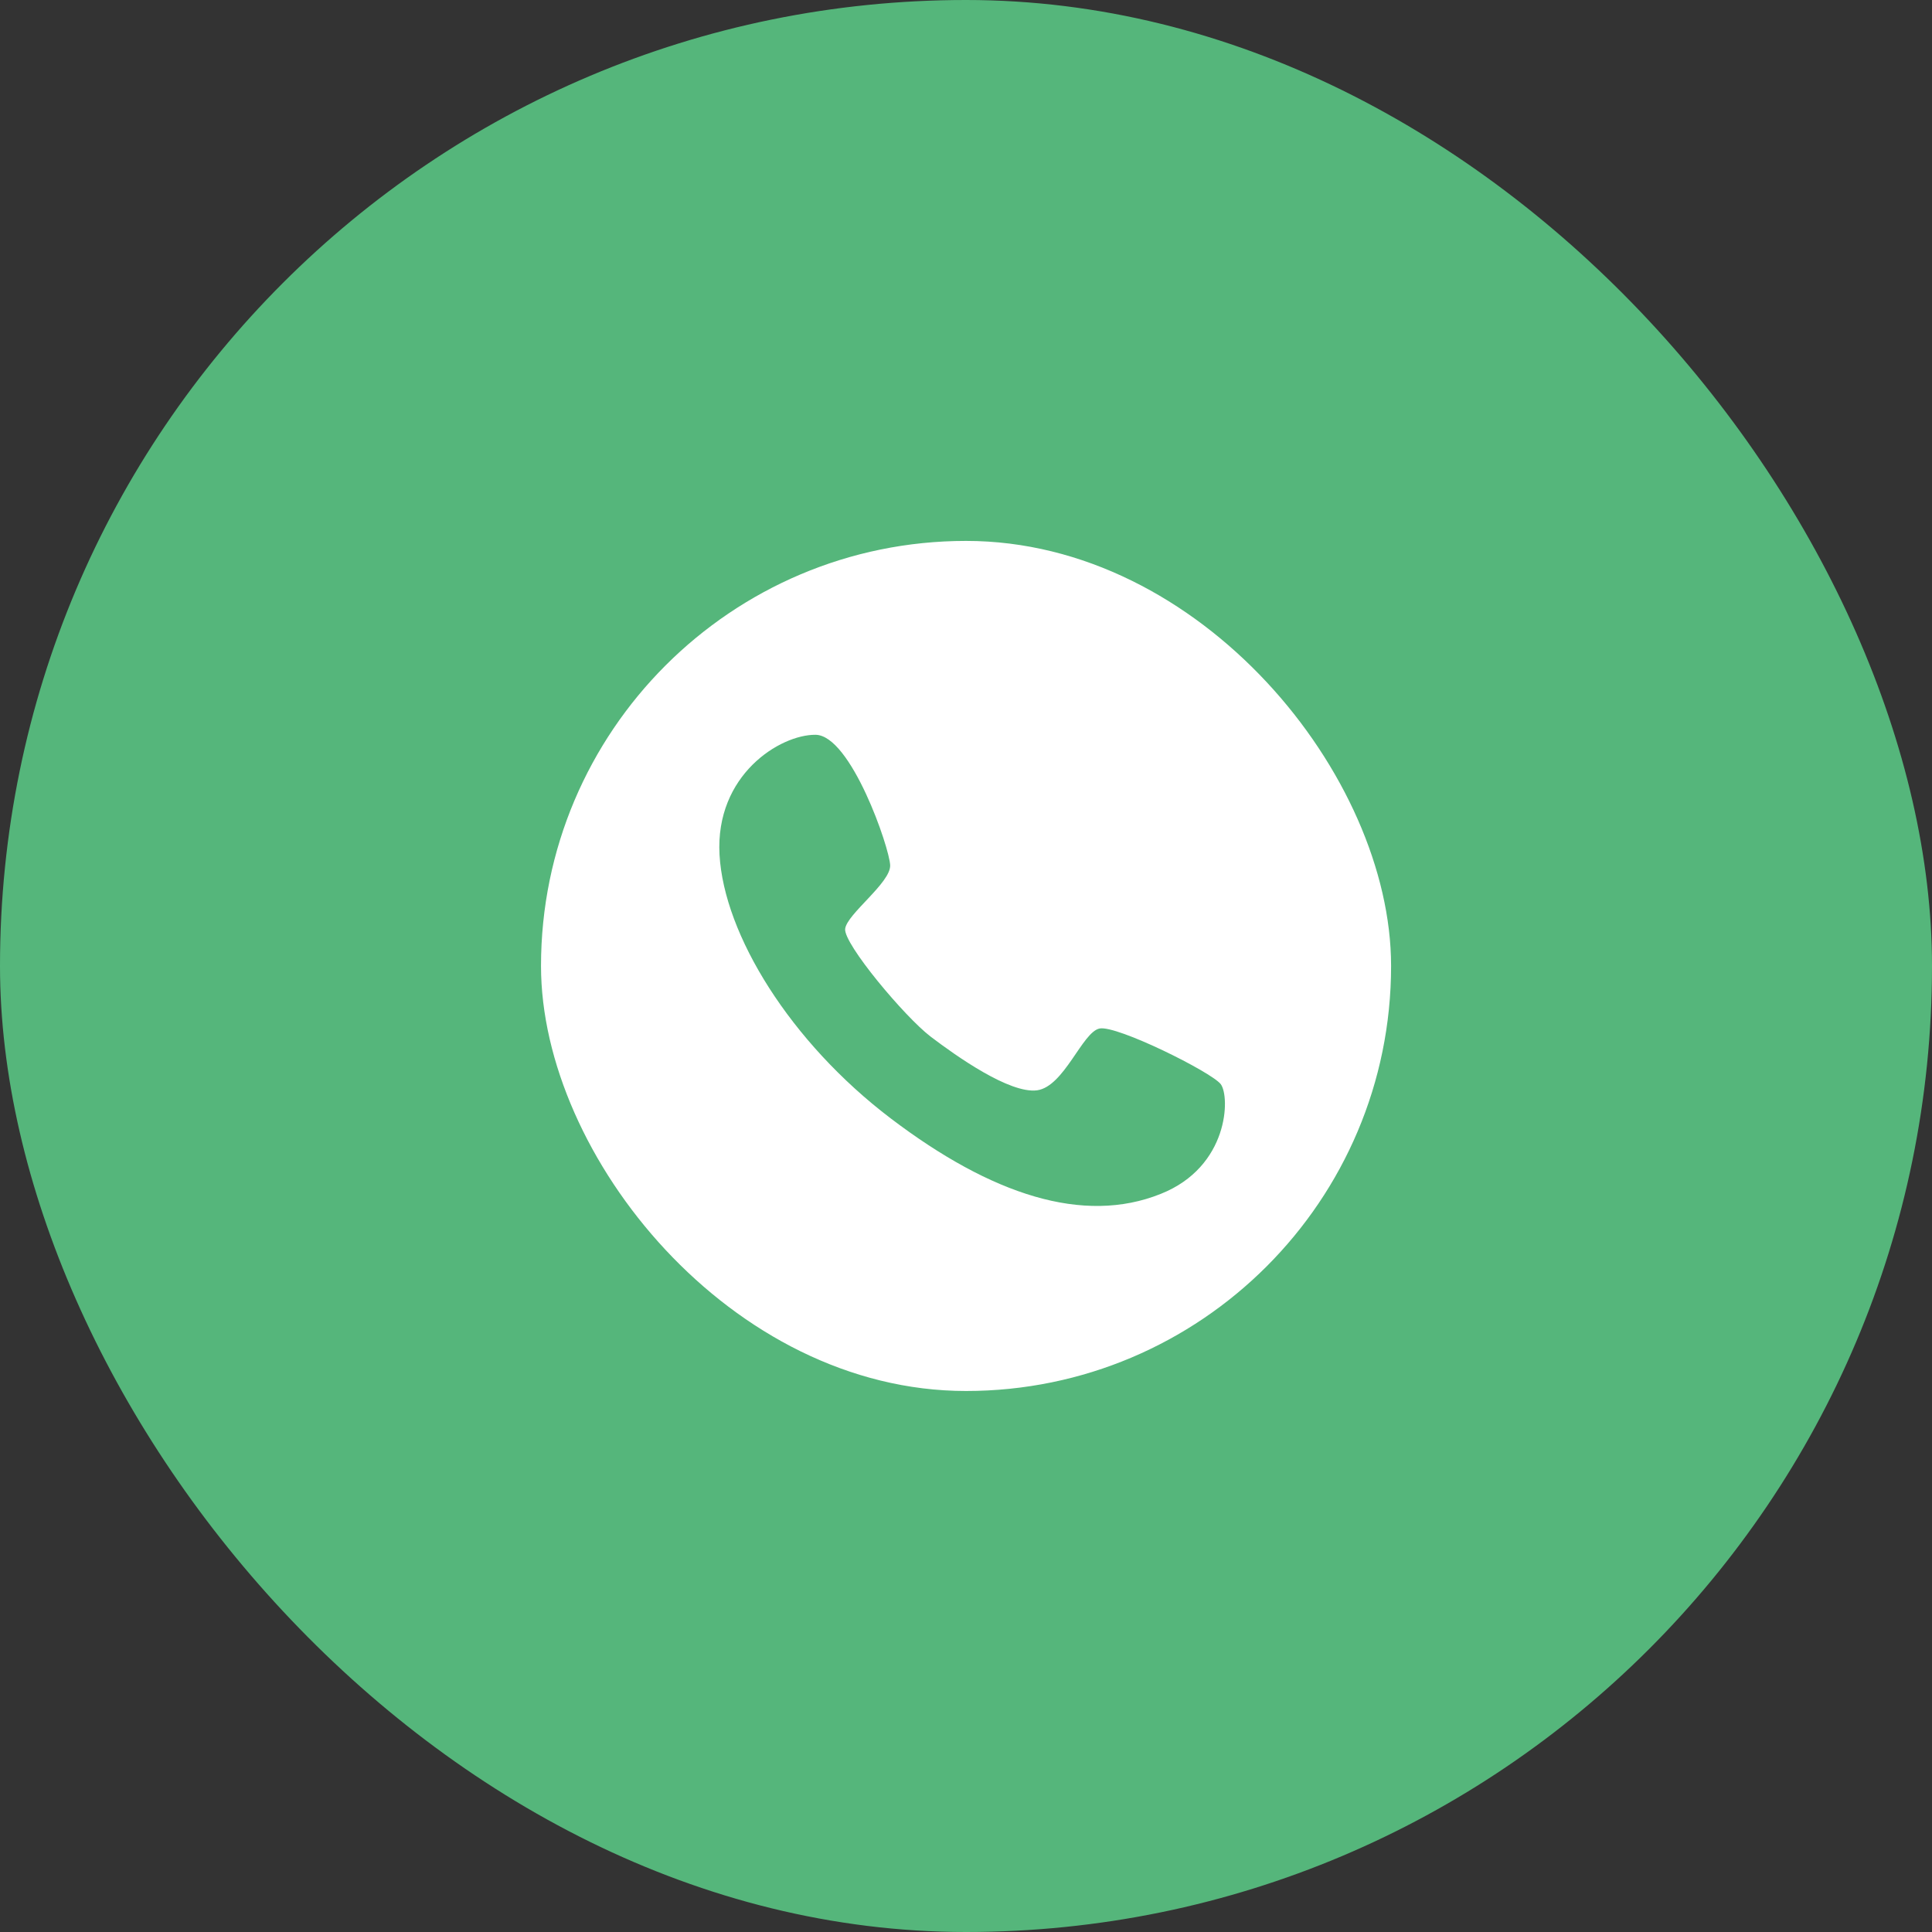 <svg width="40" height="40" viewBox="0 0 40 40" fill="none" xmlns="http://www.w3.org/2000/svg">
<rect x="0" y="0" width="40" height="40" fill="#333333" stroke="none"/>
<rect width="40" height="40" rx="20" fill="#55B67B"/>
<g clip-path="url(#clip0_265_362)">
<path d="M20.001 11.199C15.143 11.199 11.201 15.141 11.201 19.999C11.201 21.945 11.831 23.736 12.896 25.195L11.774 28.512L15.271 27.422C16.638 28.292 18.261 28.799 20.001 28.799C24.859 28.799 28.801 24.857 28.801 19.999C28.801 15.141 24.859 11.199 20.001 11.199ZM24.03 24.719C22.433 25.359 20.529 24.74 18.445 23.158C16.361 21.576 14.989 19.349 14.897 17.696C14.805 16.042 16.151 15.208 16.884 15.213C17.616 15.218 18.419 17.557 18.43 17.916C18.44 18.279 17.534 18.924 17.498 19.231C17.462 19.538 18.732 21.054 19.269 21.463C19.802 21.868 20.902 22.646 21.47 22.574C22.034 22.497 22.407 21.366 22.766 21.294C23.124 21.223 25.079 22.195 25.274 22.446C25.468 22.702 25.448 24.156 24.03 24.719Z" fill="white"/>
</g>
<defs>
<clipPath id="clip0_265_362">
<rect x="11.201" y="11.199" width="17.6" height="17.6" rx="8.8" fill="white"/>
</clipPath>
</defs>
</svg>

